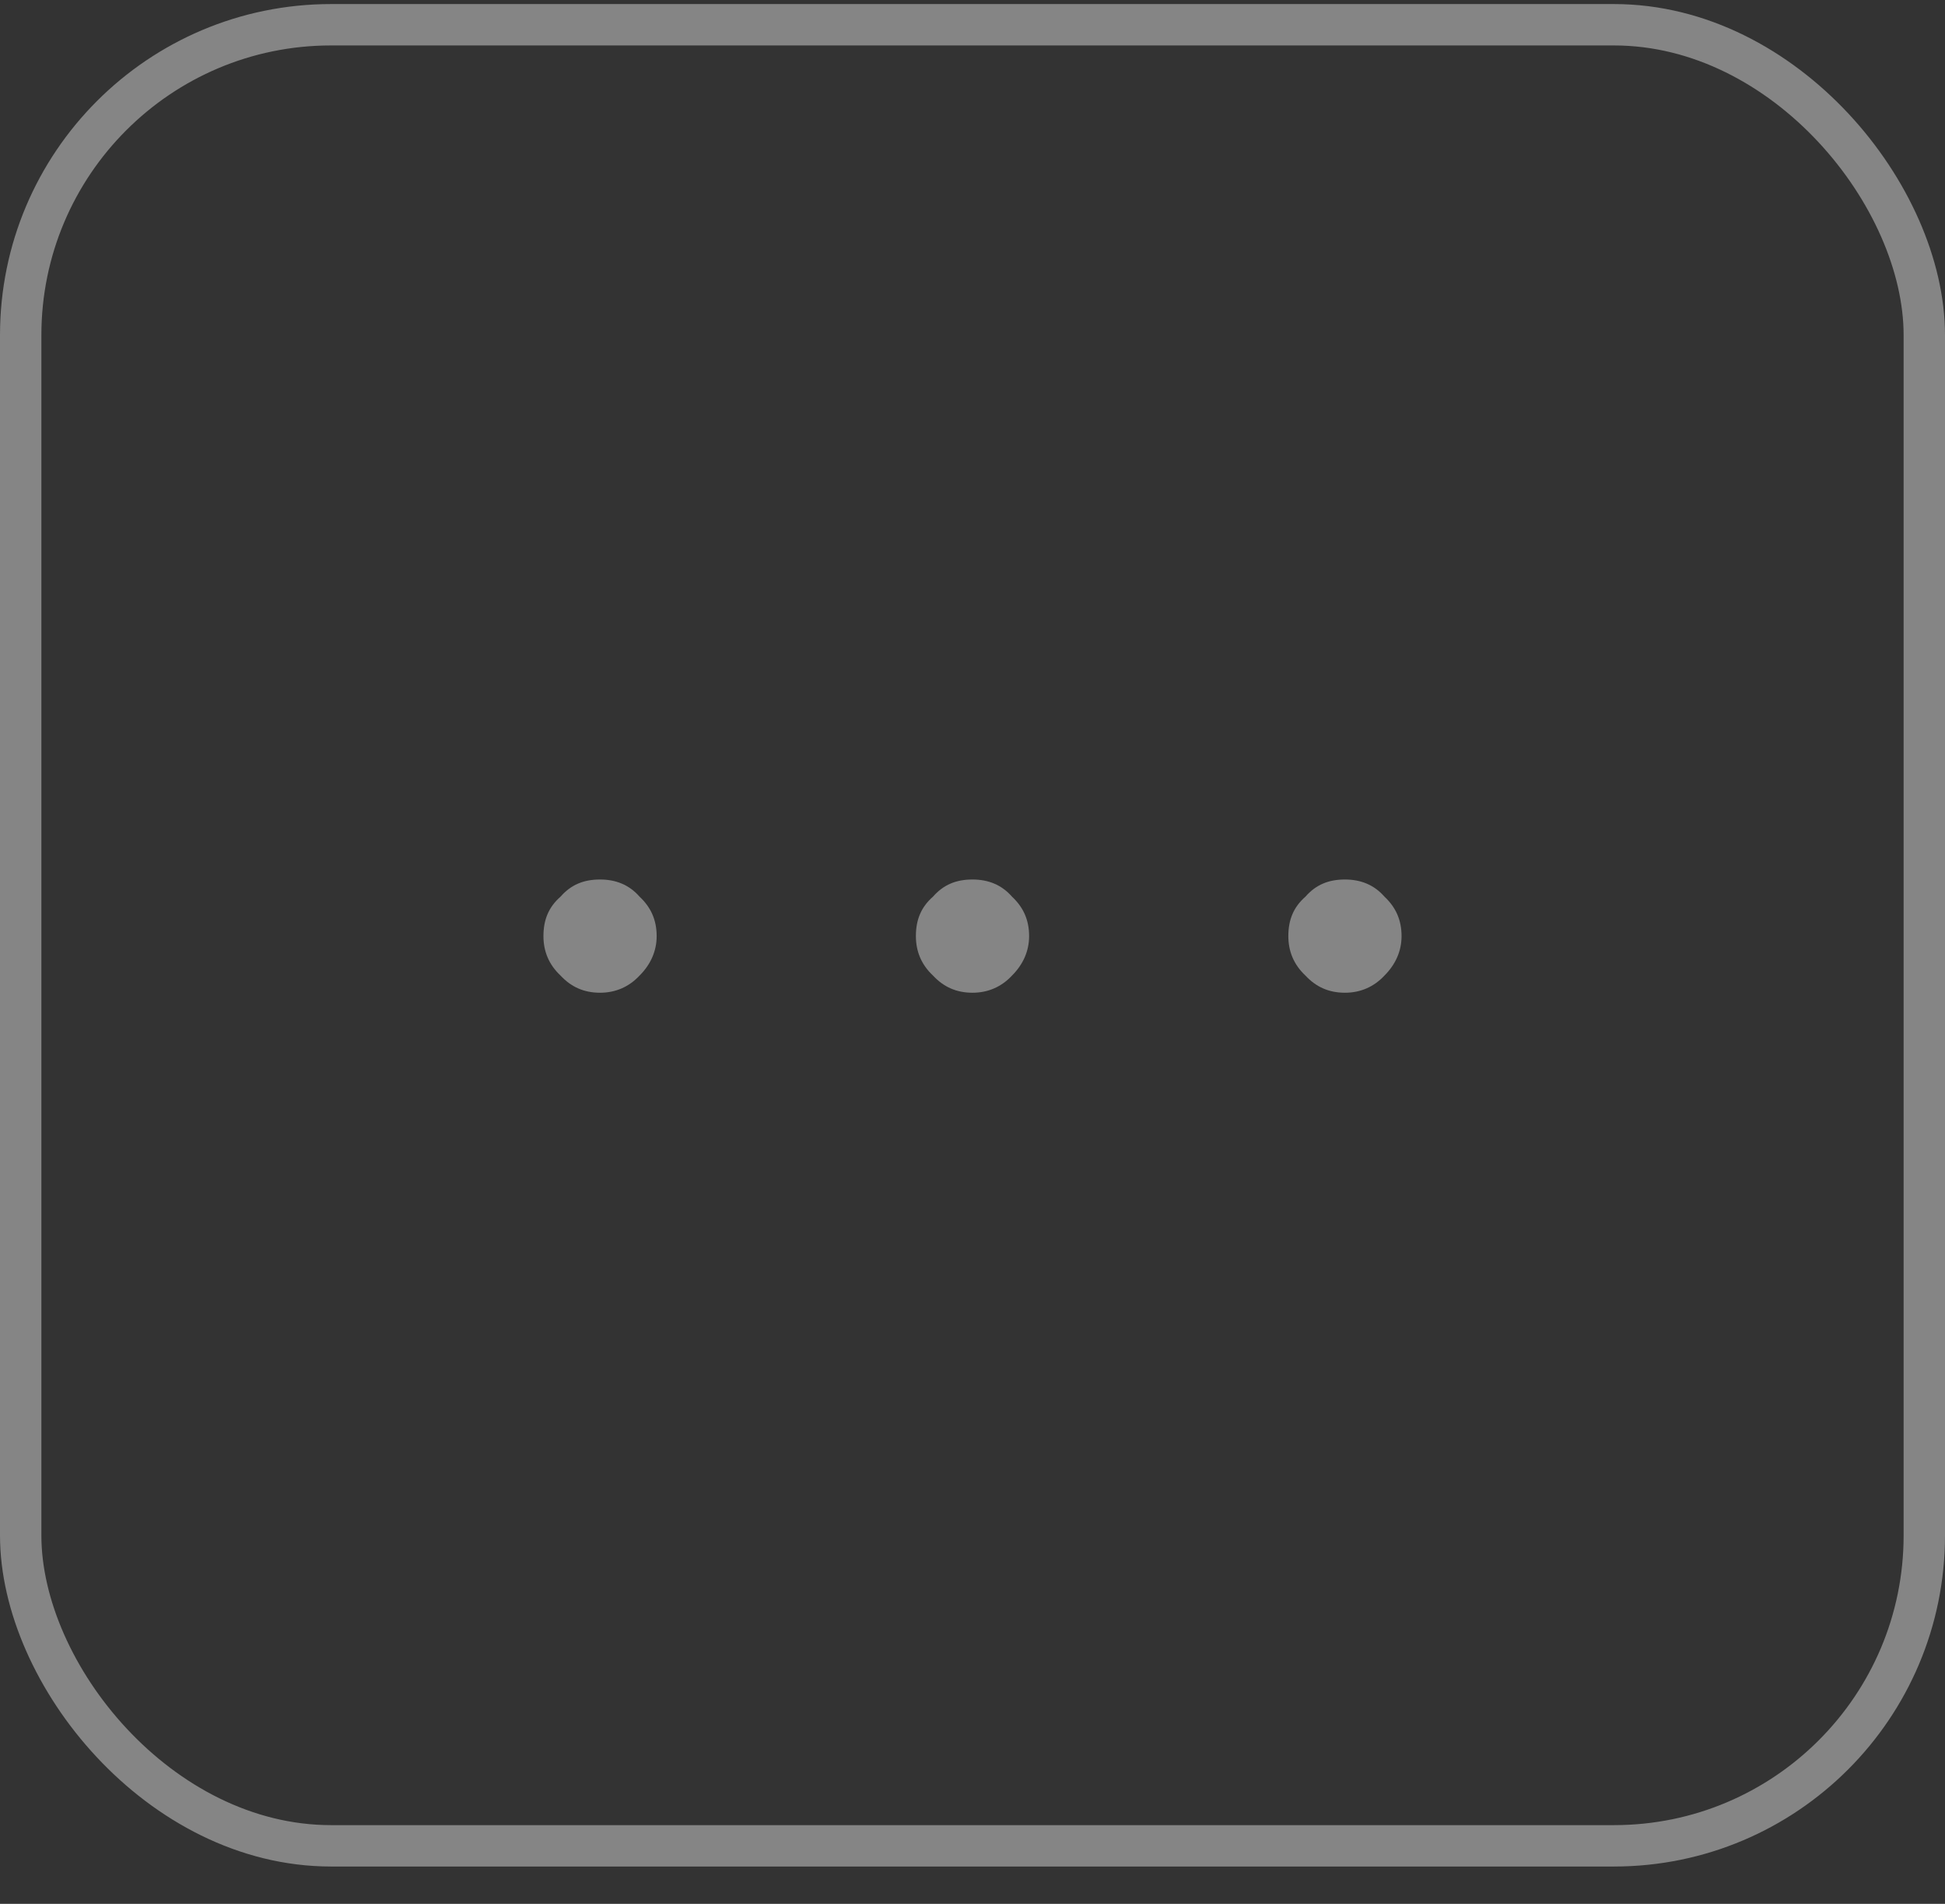 <svg width="47" height="46" viewBox="0 0 47 46" fill="none" xmlns="http://www.w3.org/2000/svg">
    <rect x="0" y="0" width="47" height="46" fill="#333333" stroke="none"/>
    <path d="M14.5 21.25C14.104 21.25 13.798 21.376 13.546 21.664C13.258 21.916 13.132 22.222 13.132 22.618C13.132 22.978 13.258 23.302 13.546 23.572C13.798 23.842 14.104 23.986 14.5 23.986C14.878 23.986 15.202 23.842 15.454 23.572C15.724 23.302 15.868 22.978 15.868 22.618C15.868 22.222 15.724 21.916 15.454 21.664C15.202 21.376 14.878 21.25 14.5 21.25ZM23.5 21.25C23.104 21.25 22.798 21.376 22.546 21.664C22.258 21.916 22.132 22.222 22.132 22.618C22.132 22.978 22.258 23.302 22.546 23.572C22.798 23.842 23.104 23.986 23.5 23.986C23.878 23.986 24.202 23.842 24.454 23.572C24.724 23.302 24.868 22.978 24.868 22.618C24.868 22.222 24.724 21.916 24.454 21.664C24.202 21.376 23.878 21.25 23.5 21.25ZM32.5 21.25C32.104 21.25 31.798 21.376 31.546 21.664C31.258 21.916 31.132 22.222 31.132 22.618C31.132 22.978 31.258 23.302 31.546 23.572C31.798 23.842 32.104 23.986 32.5 23.986C32.878 23.986 33.202 23.842 33.454 23.572C33.724 23.302 33.868 22.978 33.868 22.618C33.868 22.222 33.724 21.916 33.454 21.664C33.202 21.376 32.878 21.25 32.5 21.25Z" fill="#ffffff" fill-opacity="0.4"/>
    <rect x="0.5" y="0.598" width="46" height="44" rx="7.5" stroke="#ffffff" stroke-opacity="0.4"/>
</svg>
